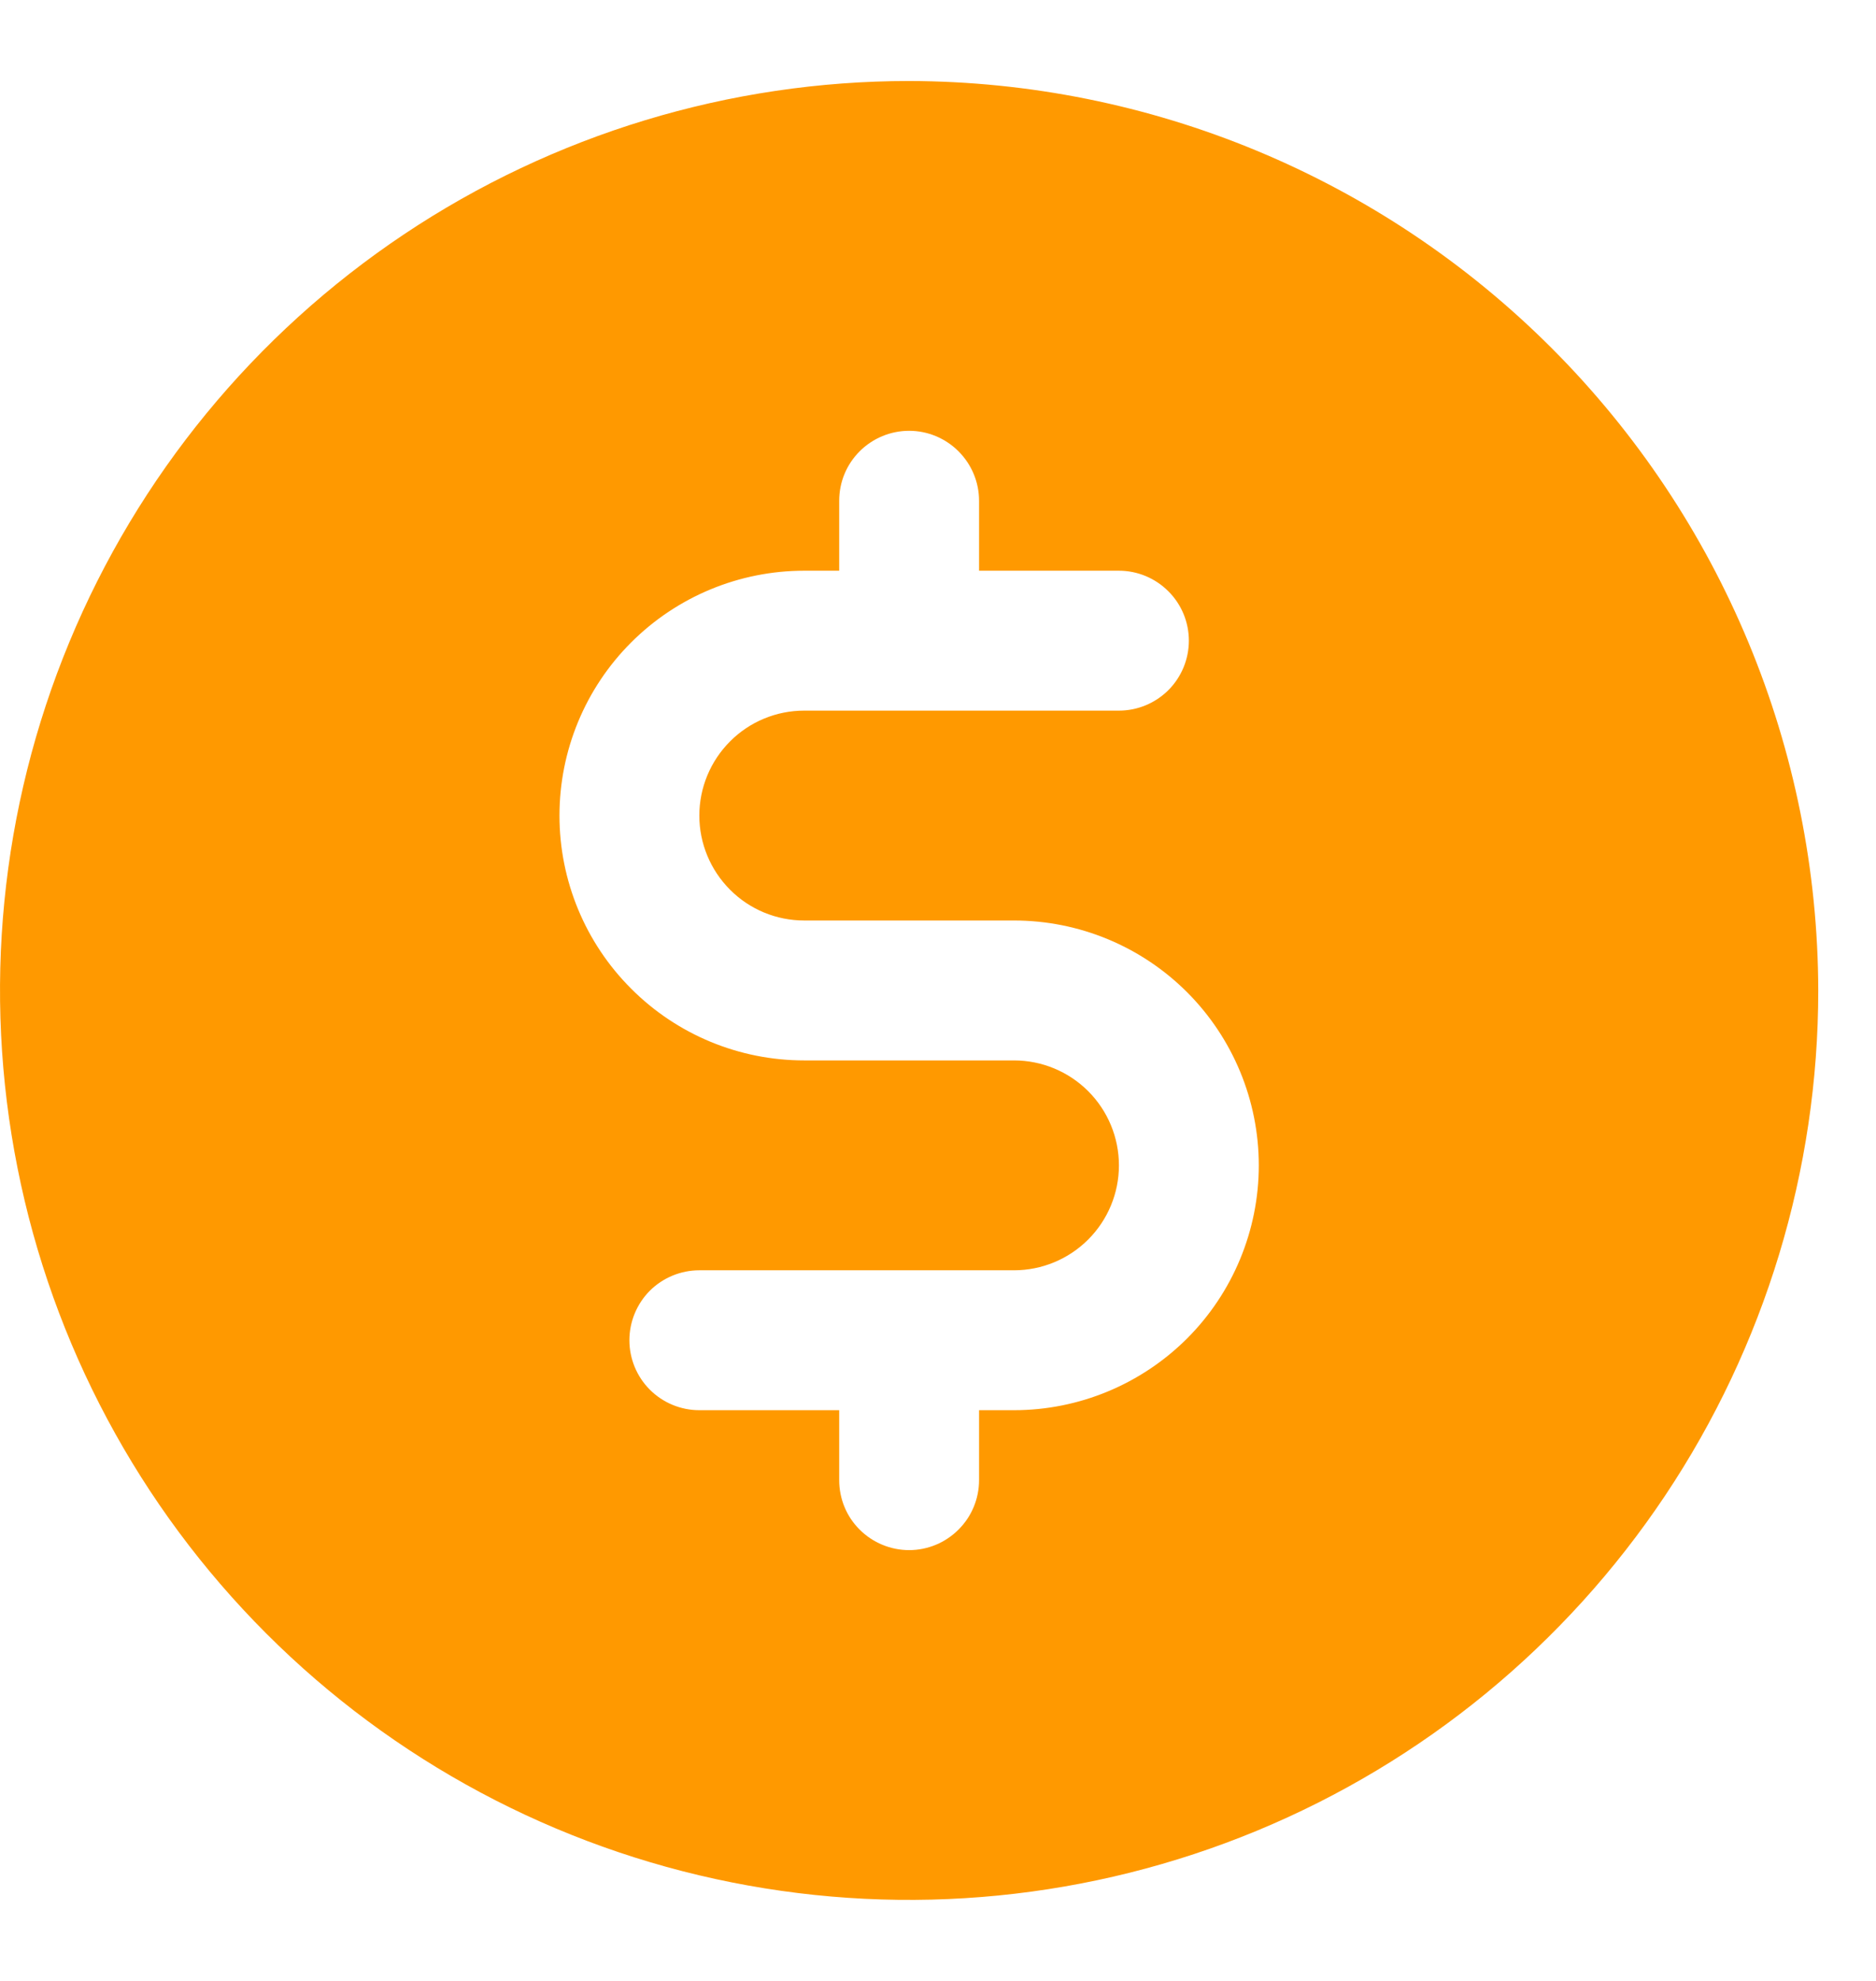 <svg width="18" height="19" viewBox="0 0 18 19" fill="none" xmlns="http://www.w3.org/2000/svg">
<path d="M8.723 0.777C6.998 0.777 5.311 1.289 3.877 2.247C2.442 3.206 1.324 4.568 0.664 6.162C0.004 7.756 -0.169 9.51 0.168 11.202C0.504 12.894 1.335 14.448 2.555 15.668C3.775 16.888 5.329 17.719 7.021 18.055C8.713 18.392 10.467 18.219 12.061 17.559C13.655 16.899 15.017 15.781 15.976 14.346C16.934 12.912 17.446 11.225 17.446 9.5C17.441 7.188 16.521 4.972 14.886 3.337C13.251 1.702 11.035 0.782 8.723 0.777ZM9.729 13.526H9.394V14.197C9.394 14.375 9.323 14.546 9.197 14.671C9.071 14.797 8.901 14.868 8.723 14.868C8.545 14.868 8.374 14.797 8.248 14.671C8.122 14.546 8.052 14.375 8.052 14.197V13.526H6.71C6.532 13.526 6.361 13.455 6.235 13.329C6.11 13.204 6.039 13.033 6.039 12.855C6.039 12.677 6.11 12.506 6.235 12.38C6.361 12.255 6.532 12.184 6.71 12.184H9.729C9.996 12.184 10.252 12.078 10.441 11.889C10.63 11.7 10.736 11.444 10.736 11.178C10.736 10.911 10.63 10.655 10.441 10.466C10.252 10.277 9.996 10.171 9.729 10.171H7.716C7.093 10.171 6.496 9.924 6.056 9.483C5.615 9.043 5.368 8.445 5.368 7.823C5.368 7.2 5.615 6.602 6.056 6.162C6.496 5.722 7.093 5.474 7.716 5.474H8.052V4.803C8.052 4.625 8.122 4.455 8.248 4.329C8.374 4.203 8.545 4.132 8.723 4.132C8.901 4.132 9.071 4.203 9.197 4.329C9.323 4.455 9.394 4.625 9.394 4.803V5.474H10.736C10.914 5.474 11.084 5.545 11.21 5.671C11.336 5.796 11.407 5.967 11.407 6.145C11.407 6.323 11.336 6.494 11.21 6.62C11.084 6.745 10.914 6.816 10.736 6.816H7.716C7.449 6.816 7.193 6.922 7.005 7.111C6.816 7.3 6.71 7.556 6.71 7.823C6.71 8.089 6.816 8.345 7.005 8.534C7.193 8.723 7.449 8.829 7.716 8.829H9.729C10.352 8.829 10.949 9.076 11.39 9.517C11.83 9.957 12.078 10.555 12.078 11.178C12.078 11.8 11.83 12.398 11.39 12.838C10.949 13.278 10.352 13.526 9.729 13.526Z" fill="#FF9900"/>
</svg>
